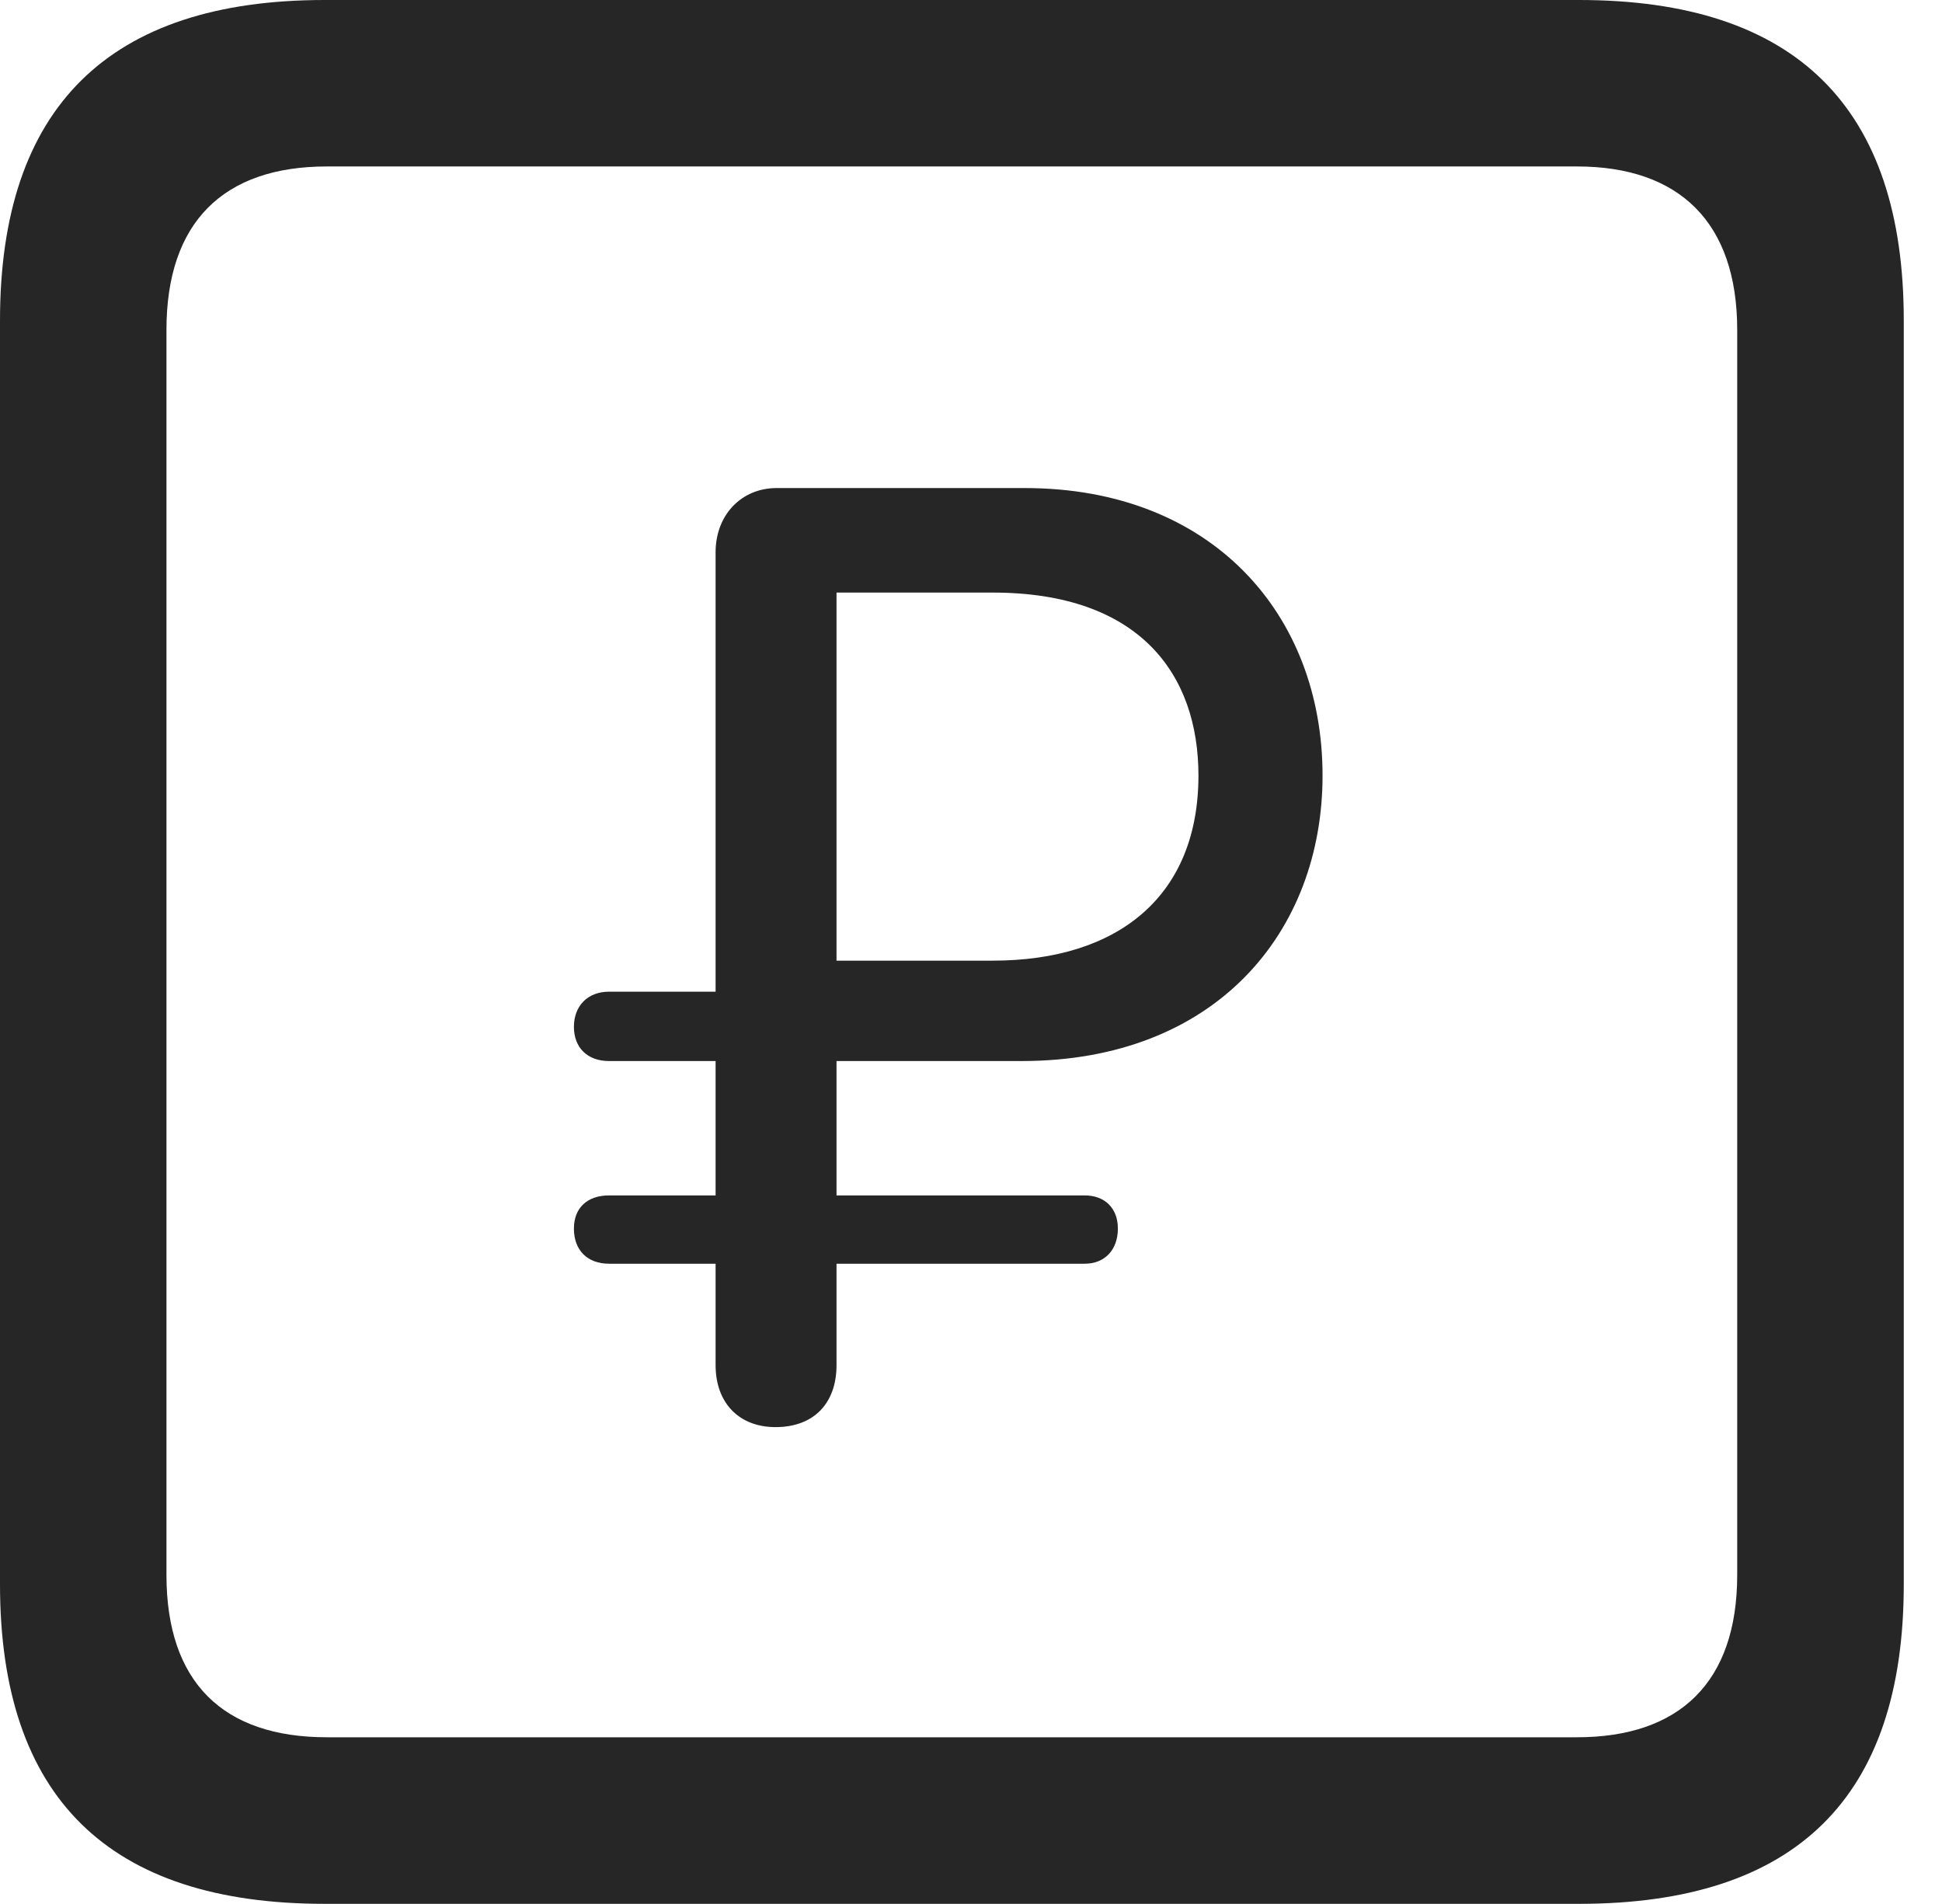 <?xml version="1.0" encoding="UTF-8"?>
<!--Generator: Apple Native CoreSVG 341-->
<!DOCTYPE svg
PUBLIC "-//W3C//DTD SVG 1.1//EN"
       "http://www.w3.org/Graphics/SVG/1.1/DTD/svg11.dtd">
<svg version="1.1" xmlns="http://www.w3.org/2000/svg" xmlns:xlink="http://www.w3.org/1999/xlink" viewBox="0 0 18.34 17.979">
 <g>
  <rect height="17.979" opacity="0" width="18.34" x="0" y="0"/>
  <path d="M3.066 17.979L14.912 17.979C16.963 17.979 17.979 16.973 17.979 14.961L17.979 3.027C17.979 1.016 16.963 0 14.912 0L3.066 0C1.025 0 0 1.016 0 3.027L0 14.961C0 16.973 1.025 17.979 3.066 17.979ZM3.086 16.406C2.109 16.406 1.572 15.889 1.572 14.873L1.572 3.115C1.572 2.1 2.109 1.572 3.086 1.572L14.893 1.572C15.859 1.572 16.406 2.1 16.406 3.115L16.406 14.873C16.406 15.889 15.859 16.406 14.893 16.406Z" fill="black" fill-opacity="0.85"/>
  <path d="M7.324 13.477C7.686 13.477 7.9 13.252 7.9 12.891L7.9 11.934L10.244 11.934C10.43 11.934 10.557 11.807 10.557 11.602C10.557 11.406 10.43 11.289 10.244 11.289L7.9 11.289L7.9 10.02L9.648 10.02C11.484 10.02 12.49 8.799 12.49 7.324C12.49 5.801 11.445 4.609 9.678 4.609L7.334 4.609C7.002 4.609 6.758 4.863 6.758 5.215L6.758 9.365L5.752 9.365C5.547 9.365 5.42 9.502 5.42 9.697C5.42 9.893 5.547 10.02 5.752 10.02L6.758 10.02L6.758 11.289L5.752 11.289C5.547 11.289 5.42 11.406 5.42 11.602C5.42 11.807 5.547 11.934 5.752 11.934L6.758 11.934L6.758 12.891C6.758 13.252 6.982 13.477 7.324 13.477ZM7.9 9.072L7.9 5.596L9.375 5.596C10.762 5.596 11.318 6.367 11.318 7.324C11.318 8.457 10.566 9.072 9.375 9.072Z" fill="black" fill-opacity="0.85"/>
 </g>
</svg>

